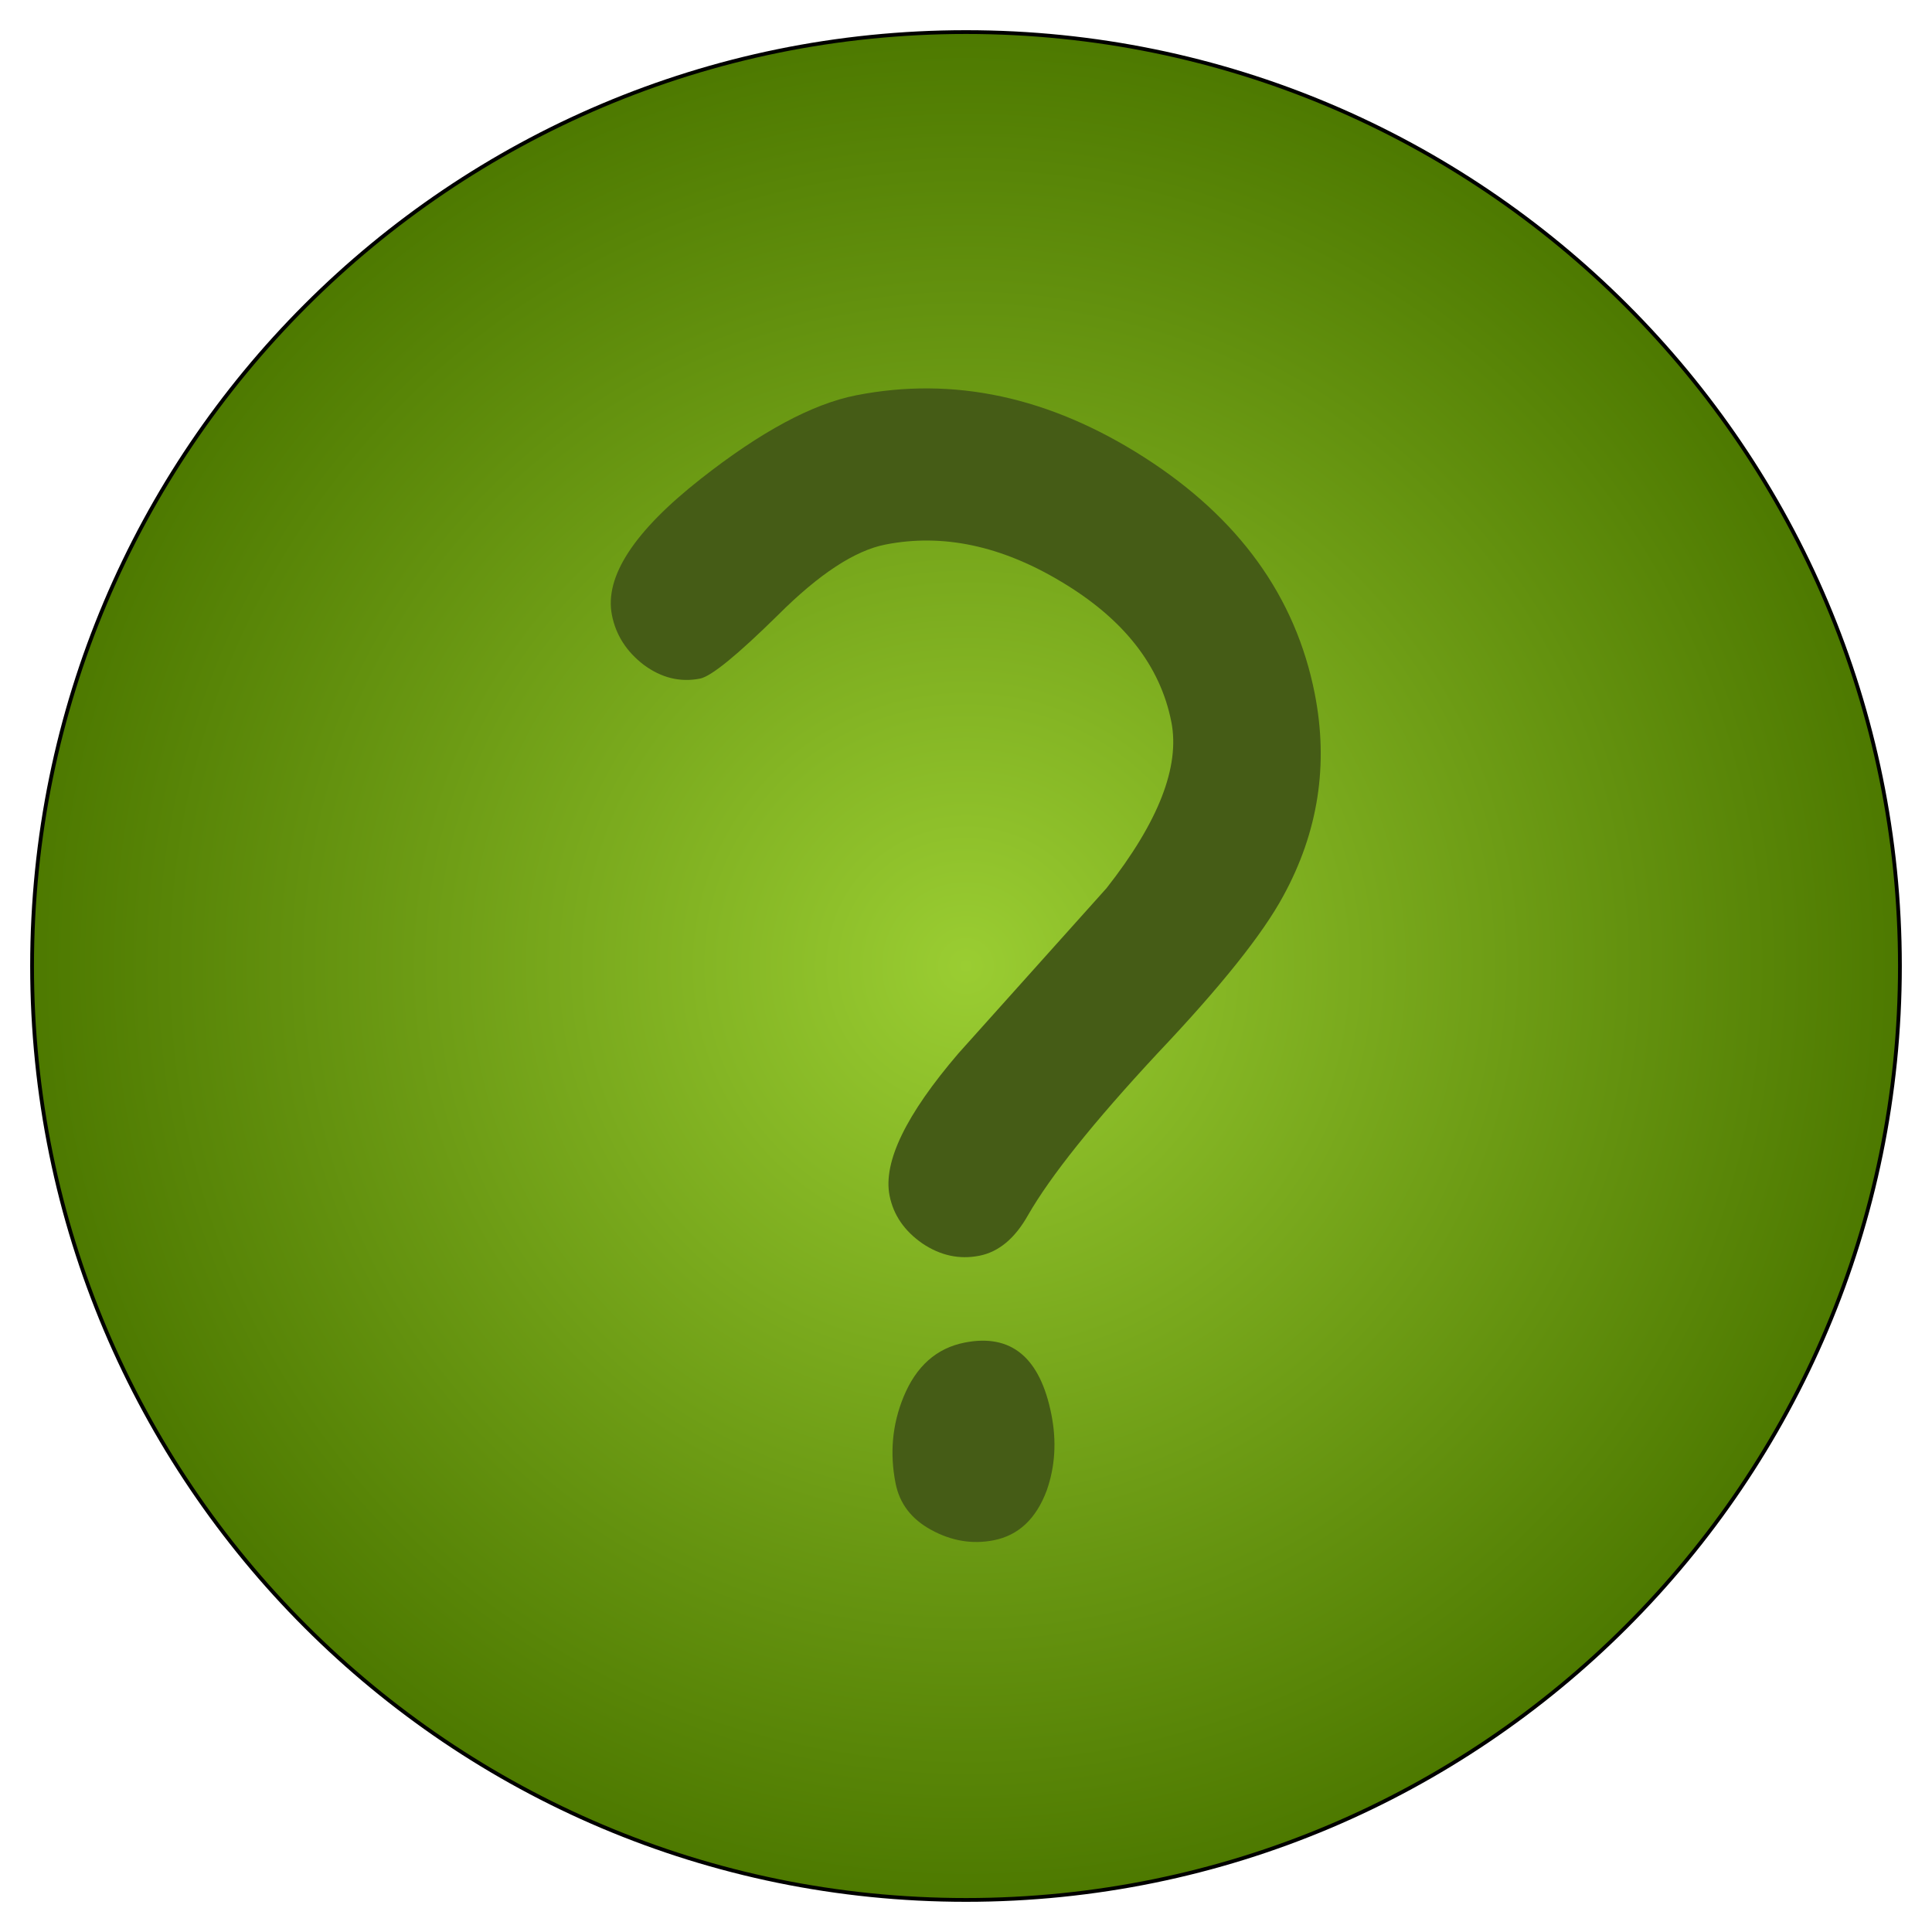 <?xml version="1.0" encoding="UTF-8" standalone="no"?>
<!-- Created with Inkscape (http://www.inkscape.org/) -->

<svg
   xmlns:dc="http://purl.org/dc/elements/1.1/"
   xmlns:cc="http://creativecommons.org/ns#"
   xmlns:rdf="http://www.w3.org/1999/02/22-rdf-syntax-ns#"
   xmlns:svg="http://www.w3.org/2000/svg"
   xmlns="http://www.w3.org/2000/svg"
   xmlns:xlink="http://www.w3.org/1999/xlink"
   xmlns:inkscape="http://www.inkscape.org/namespaces/inkscape"
   version="1.1"
   width="512"
   height="512"
   id="svg2">
  <defs
     id="defs4">
    <linearGradient
       id="a">
      <stop
         id="stop7"
         style="stop-color:#9acd32;stop-opacity:1"
         offset="0" />
      <stop
         id="stop9"
         style="stop-color:#4d7900;stop-opacity:1"
         offset="1" />
    </linearGradient>
    <radialGradient
       cx="256"
       cy="796.362"
       r="248"
       fx="256"
       fy="796.362"
       id="b"
       xlink:href="#a"
       gradientUnits="userSpaceOnUse"
       spreadMethod="pad" />
  </defs>
  <path
     d="m 503.5,796.362 c 0,136.69 -110.81,247.5 -247.5,247.5 -136.69,0 -247.5,-110.81 -247.5,-247.5 0,-136.69 110.81,-247.5 247.5,-247.5 136.69,0 247.5,110.81 247.5,247.5 z"
     inkscape:connector-curvature="0"
     transform="translate(0,-540.362)"
     id="path12"
     style="fill:url(#b);stroke:#000000" />
  <path
     d="m 259.526,332.786 c -5.273,1.038 -10.295,-0.043 -15.067,-3.245 -4.8,-3.33 -7.704,-7.566 -8.717,-12.71 -1.748,-8.874 4.33,-21.426 18.234,-37.657 l 39.267,-43.802 c 13.78,-17.54 19.504,-32.23 17.174,-44.06 -2.938,-14.92 -12.657,-27.3 -29.157,-37.142 -15.91,-9.558 -31.45,-12.843 -46.626,-9.855 -8.102,1.596 -17.568,7.802 -28.396,18.617 -10.854,10.687 -17.76,16.322 -20.718,16.904 -5.273,1.038 -10.256,-0.185 -14.95,-3.67 -4.566,-3.508 -7.367,-7.9 -8.406,-13.173 -2,-10.157 5.85,-22.19 23.55,-36.096 15.847,-12.472 29.558,-19.847 41.132,-22.127 25.85,-5.09 51.308,0.384 76.376,16.42 25.067,16.04 40.133,36.92 45.198,62.64 3.697,18.776 0.933,36.62 -8.294,53.534 -5.48,10.164 -16.627,24.115 -33.44,41.854 -16.865,18.15 -28.283,32.422 -34.252,42.815 -3.462,6.16 -7.766,9.744 -12.91,10.757 m 3.825,75.395 c -5.66,1.115 -11.183,0.2 -16.57,-2.748 -5.238,-2.843 -8.388,-6.965 -9.45,-12.367 -1.57,-7.973 -0.868,-15.593 2.11,-22.86 3.34,-8.138 8.74,-12.942 16.2,-14.41 12.345,-2.432 20.013,3.94 23,19.116 1.394,7.074 0.975,13.77 -1.254,20.086 -2.8,7.497 -7.477,11.892 -14.036,13.184"
     inkscape:connector-curvature="0"
     id="path14"
     style="fill:#455c16" />
</svg>
